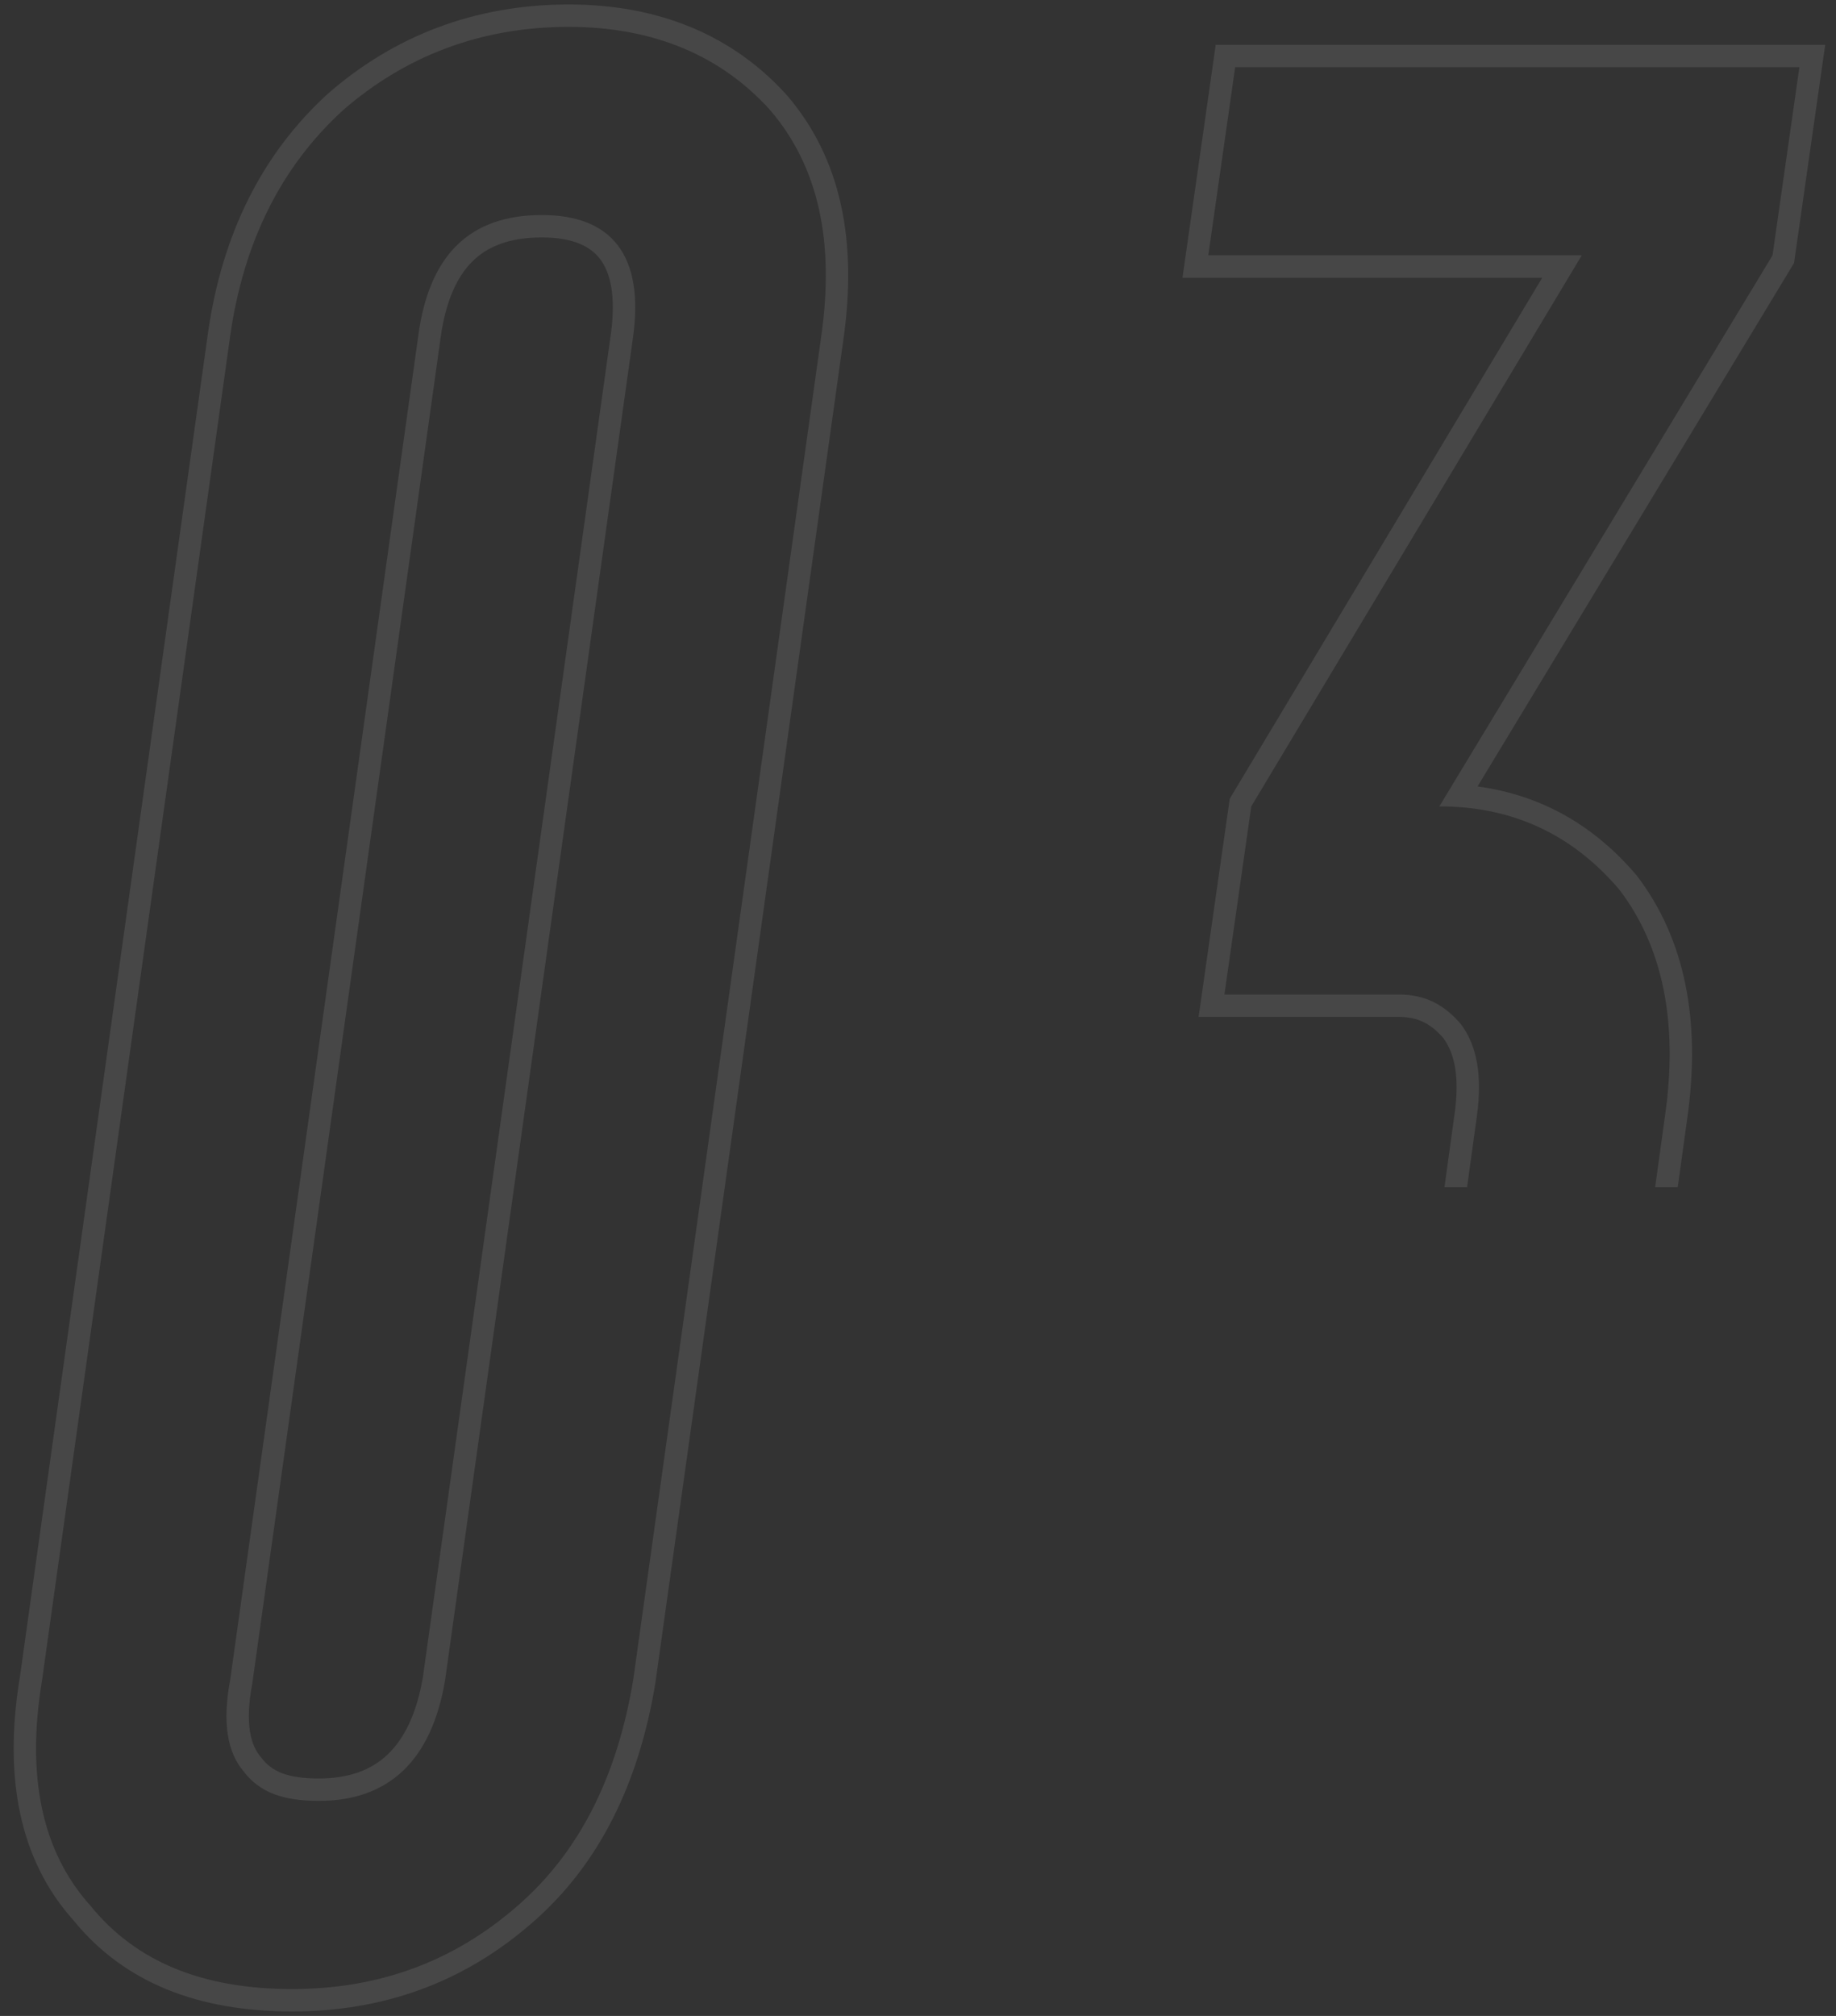 <?xml version="1.0" encoding="UTF-8"?> <svg xmlns="http://www.w3.org/2000/svg" width="82" height="90" viewBox="0 0 82 90" fill="none"><rect x="0" y="0" width="82" height="90" fill="#333333" stroke="none"/> <path opacity="0.1" fill-rule="evenodd" clip-rule="evenodd" d="M11.68 78.48L11.66 78.454L11.639 78.429C11.208 77.926 10.926 76.98 11.263 75.184L11.267 75.162L19.67 15.139L19.671 15.132C19.894 13.46 20.406 12.352 21.106 11.663C21.789 10.991 22.772 10.6 24.2 10.6C25.578 10.6 26.362 10.992 26.796 11.559C27.254 12.155 27.512 13.187 27.289 14.865L27.289 14.868L18.892 74.848C18.613 76.507 18.052 77.625 17.315 78.326C16.593 79.014 15.598 79.4 14.24 79.4C12.828 79.4 12.129 79.079 11.68 78.48ZM14.24 80.4C17.36 80.4 19.28 78.6 19.88 75L28.28 15C28.76 11.4 27.32 9.6 24.2 9.6C20.96 9.6 19.16 11.4 18.68 15L10.28 75C9.92 76.92 10.16 78.24 10.88 79.08C11.6 80.04 12.68 80.4 14.24 80.4ZM14.664 4.166L14.655 4.174L14.646 4.182C11.691 6.879 9.918 10.462 9.29 14.859L0.891 74.849C0.146 79.338 0.865 83.034 3.279 85.73C5.558 88.531 8.876 89.8 13.04 89.8C17.109 89.8 20.706 88.52 23.777 85.834C26.752 83.247 28.518 79.655 29.266 75.165L29.268 75.152L37.67 15.142L37.67 15.14C38.296 10.755 37.563 7.073 35.159 4.269L35.151 4.26L35.143 4.251C32.773 1.618 29.491 0.2 25.4 0.2C21.198 0.2 17.605 1.608 14.664 4.166ZM4.04 85.08C1.88 82.68 1.16 79.32 1.88 75L10.28 15C10.88 10.8 12.56 7.44 15.32 4.92C18.08 2.52 21.44 1.2 25.4 1.2C29.24 1.2 32.24 2.52 34.4 4.92C36.56 7.44 37.28 10.8 36.68 15L28.28 75C27.56 79.32 25.88 82.68 23.12 85.08C20.24 87.6 16.88 88.8 13.04 88.8C9.08 88.8 6.08 87.6 4.04 85.08ZM64.513 53H65.523L65.965 49.8C66.205 48 65.965 46.68 65.245 45.72C64.525 44.88 63.685 44.4 62.485 44.4H54.685L55.885 36L70.645 11.4H53.965L55.165 3H80.365L79.165 11.4L64.285 36C64.673 36 65.052 36.018 65.422 36.053C68.247 36.32 70.521 37.598 72.325 39.72C74.245 42.24 74.965 45.6 74.365 49.8L73.923 53H74.932L75.355 49.942L75.355 49.94C75.981 45.554 75.245 41.903 73.12 39.114L73.104 39.093L73.087 39.072C71.221 36.877 68.867 35.498 65.991 35.111L80.126 11.743L81.518 2H54.297L52.812 12.4H68.879L54.923 35.659L53.532 45.4H62.485C63.335 45.4 63.908 45.707 64.463 46.345C64.951 47.013 65.192 48.023 64.974 49.666L64.973 49.668L64.513 53Z" fill="white"></path> </svg> 